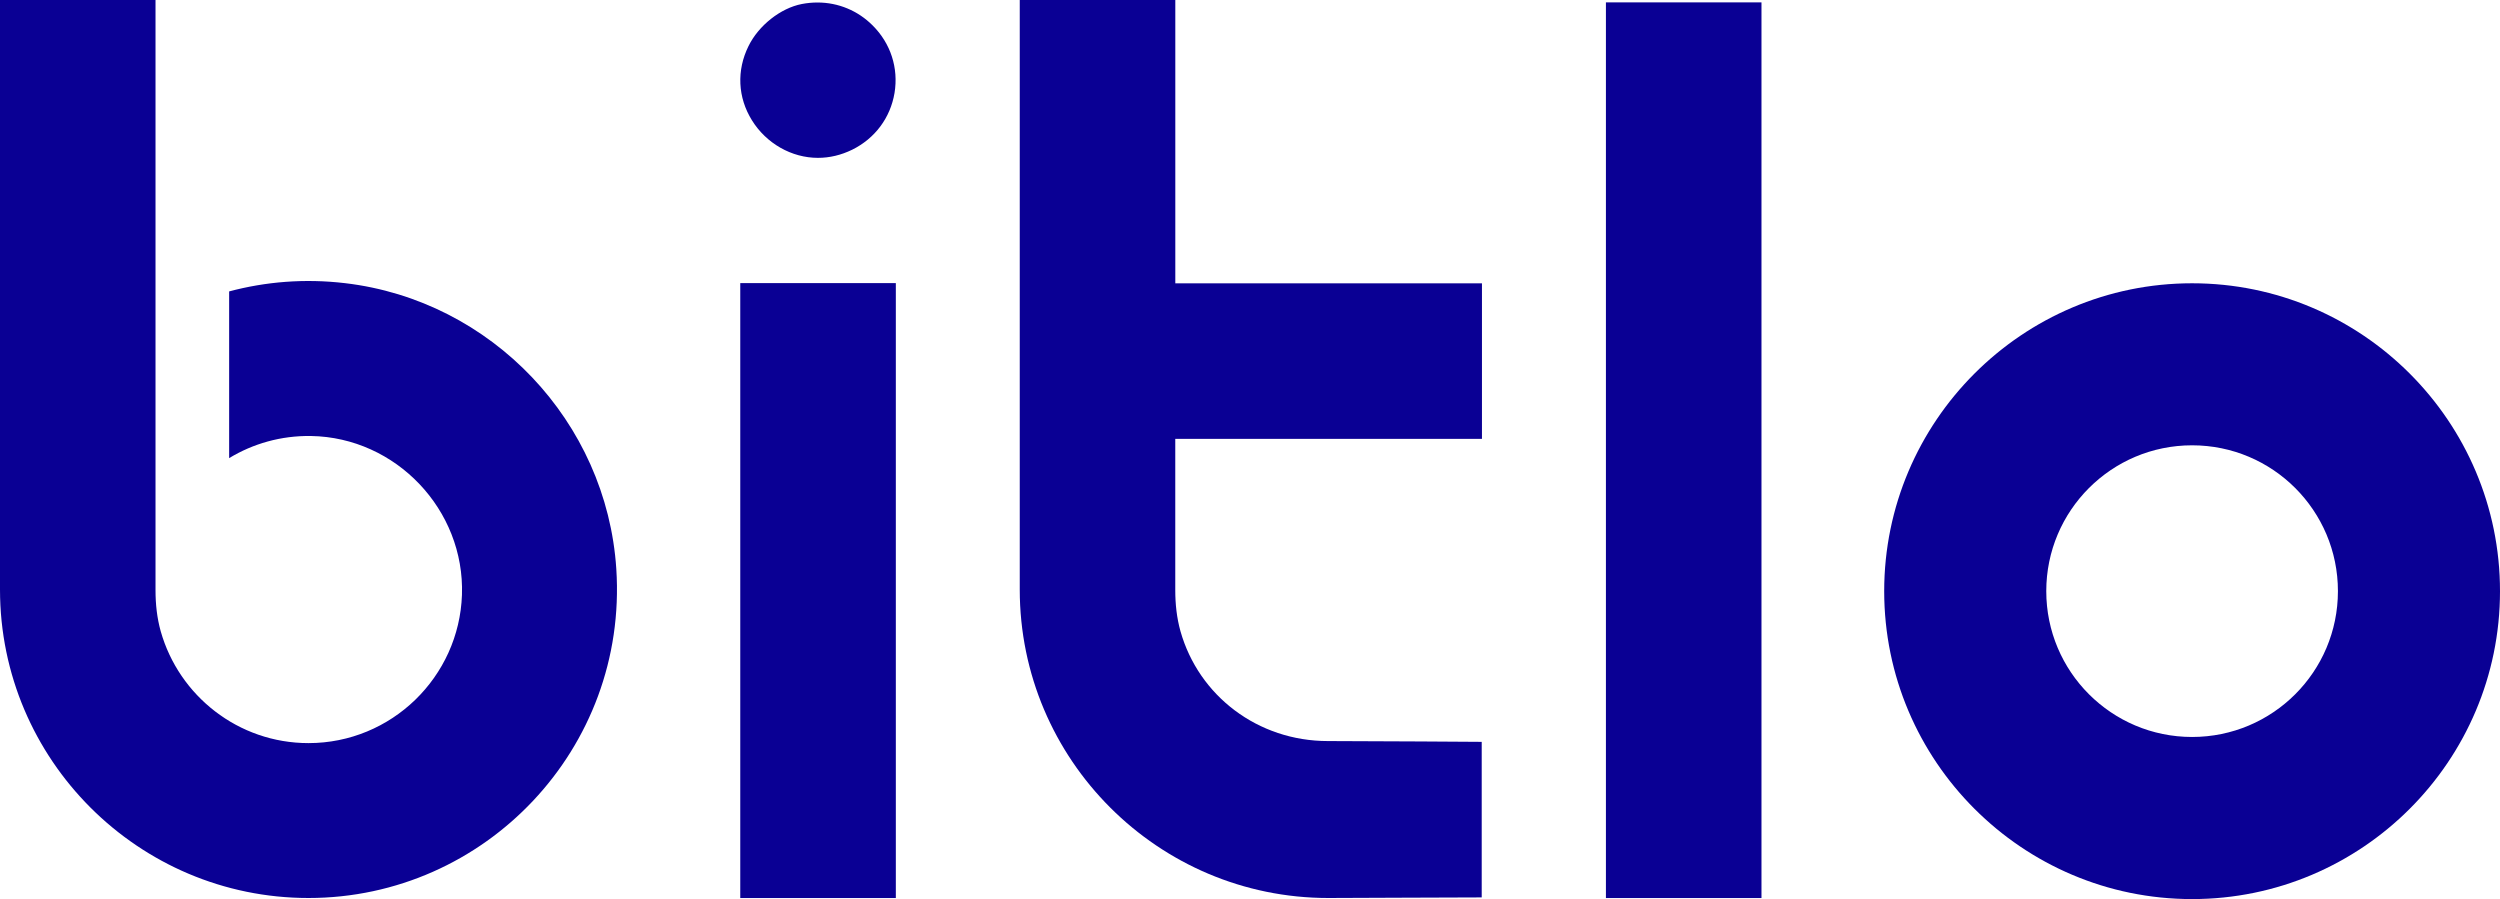 <?xml version="1.0" encoding="utf-8"?>
<!-- Generator: Adobe Illustrator 26.3.1, SVG Export Plug-In . SVG Version: 6.00 Build 0)  -->
<svg version="1.1" id="Layer_1" xmlns="http://www.w3.org/2000/svg" xmlns:xlink="http://www.w3.org/1999/xlink" x="0px" y="0px"
	 viewBox="0 0 598.97 215.4" style="enable-background:new 0 0 598.97 215.4;" xml:space="preserve">
<style type="text/css">
	.st0{fill:#FFFFFF;}
	.st1{fill:#0A0094;}
</style>
<g>
	<path class="st1" d="M82.65,67.84c-9.68-1.14-19.03-0.35-27.75,1.98v39.94c5.71-3.46,12.43-5.41,19.6-5.3
		c20.37,0.32,36.87,17.69,36.18,38.05c-0.67,19.7-16.91,35.53-36.77,35.53c-16.82,0-31.03-11.34-35.4-26.78
		c-0.9-3.2-1.25-6.53-1.25-9.85V0H0c0,0,0,141.19,0,141.24c0,40.76,33.16,73.91,73.91,73.91c42.38,0,76.55-35.86,73.75-78.83
		C145.36,101.02,117.79,71.97,82.65,67.84z"/>
	<g>
		<rect x="177.36" y="67.83" class="st1" width="37.27" height="147.33"/>
		<path class="st1" d="M195.97,37.82c-6.31,0-12.37-3.45-15.81-8.99c-3.41-5.48-3.71-11.96-0.83-17.78
			c2.42-4.94,7.67-9.1,12.78-10.09c1.25-0.24,2.5-0.36,3.74-0.36c5.01,0,9.71,1.96,13.25,5.52c4.3,4.3,6.2,10.18,5.22,16.14
			c-0.99,5.96-4.69,10.92-10.17,13.62C201.52,37.16,198.77,37.82,195.97,37.82z"/>
	</g>
	<path class="st1" d="M355.06,105.15V67.89h-73.47V0h-37.27c0,0,0,141.19,0,141.24c0,40.76,33.16,73.91,73.91,73.91
		c8.49,0,25.68-0.14,36.77-0.14v-37.27c0,0-26.82-0.19-36.85-0.19c-16.82,0-30.95-10.86-35.32-26.3c-0.9-3.2-1.25-6.53-1.25-9.85
		v-36.25H355.06z"/>
	<rect x="384.76" y="0.57" class="st1" width="37.27" height="214.59"/>
	<path class="st1" d="M525.2,67.87c-40.67,0-73.77,33.09-73.77,73.77c0,40.68,33.09,73.77,73.77,73.77
		c40.68,0,73.77-33.09,73.77-73.77C598.97,100.96,565.88,67.87,525.2,67.87z M525.2,176.57c-19.3,0-34.94-15.64-34.94-34.94
		s15.64-34.94,34.94-34.94c19.3,0,34.94,15.64,34.94,34.94S544.5,176.57,525.2,176.57z"/>
</g>
</svg>
